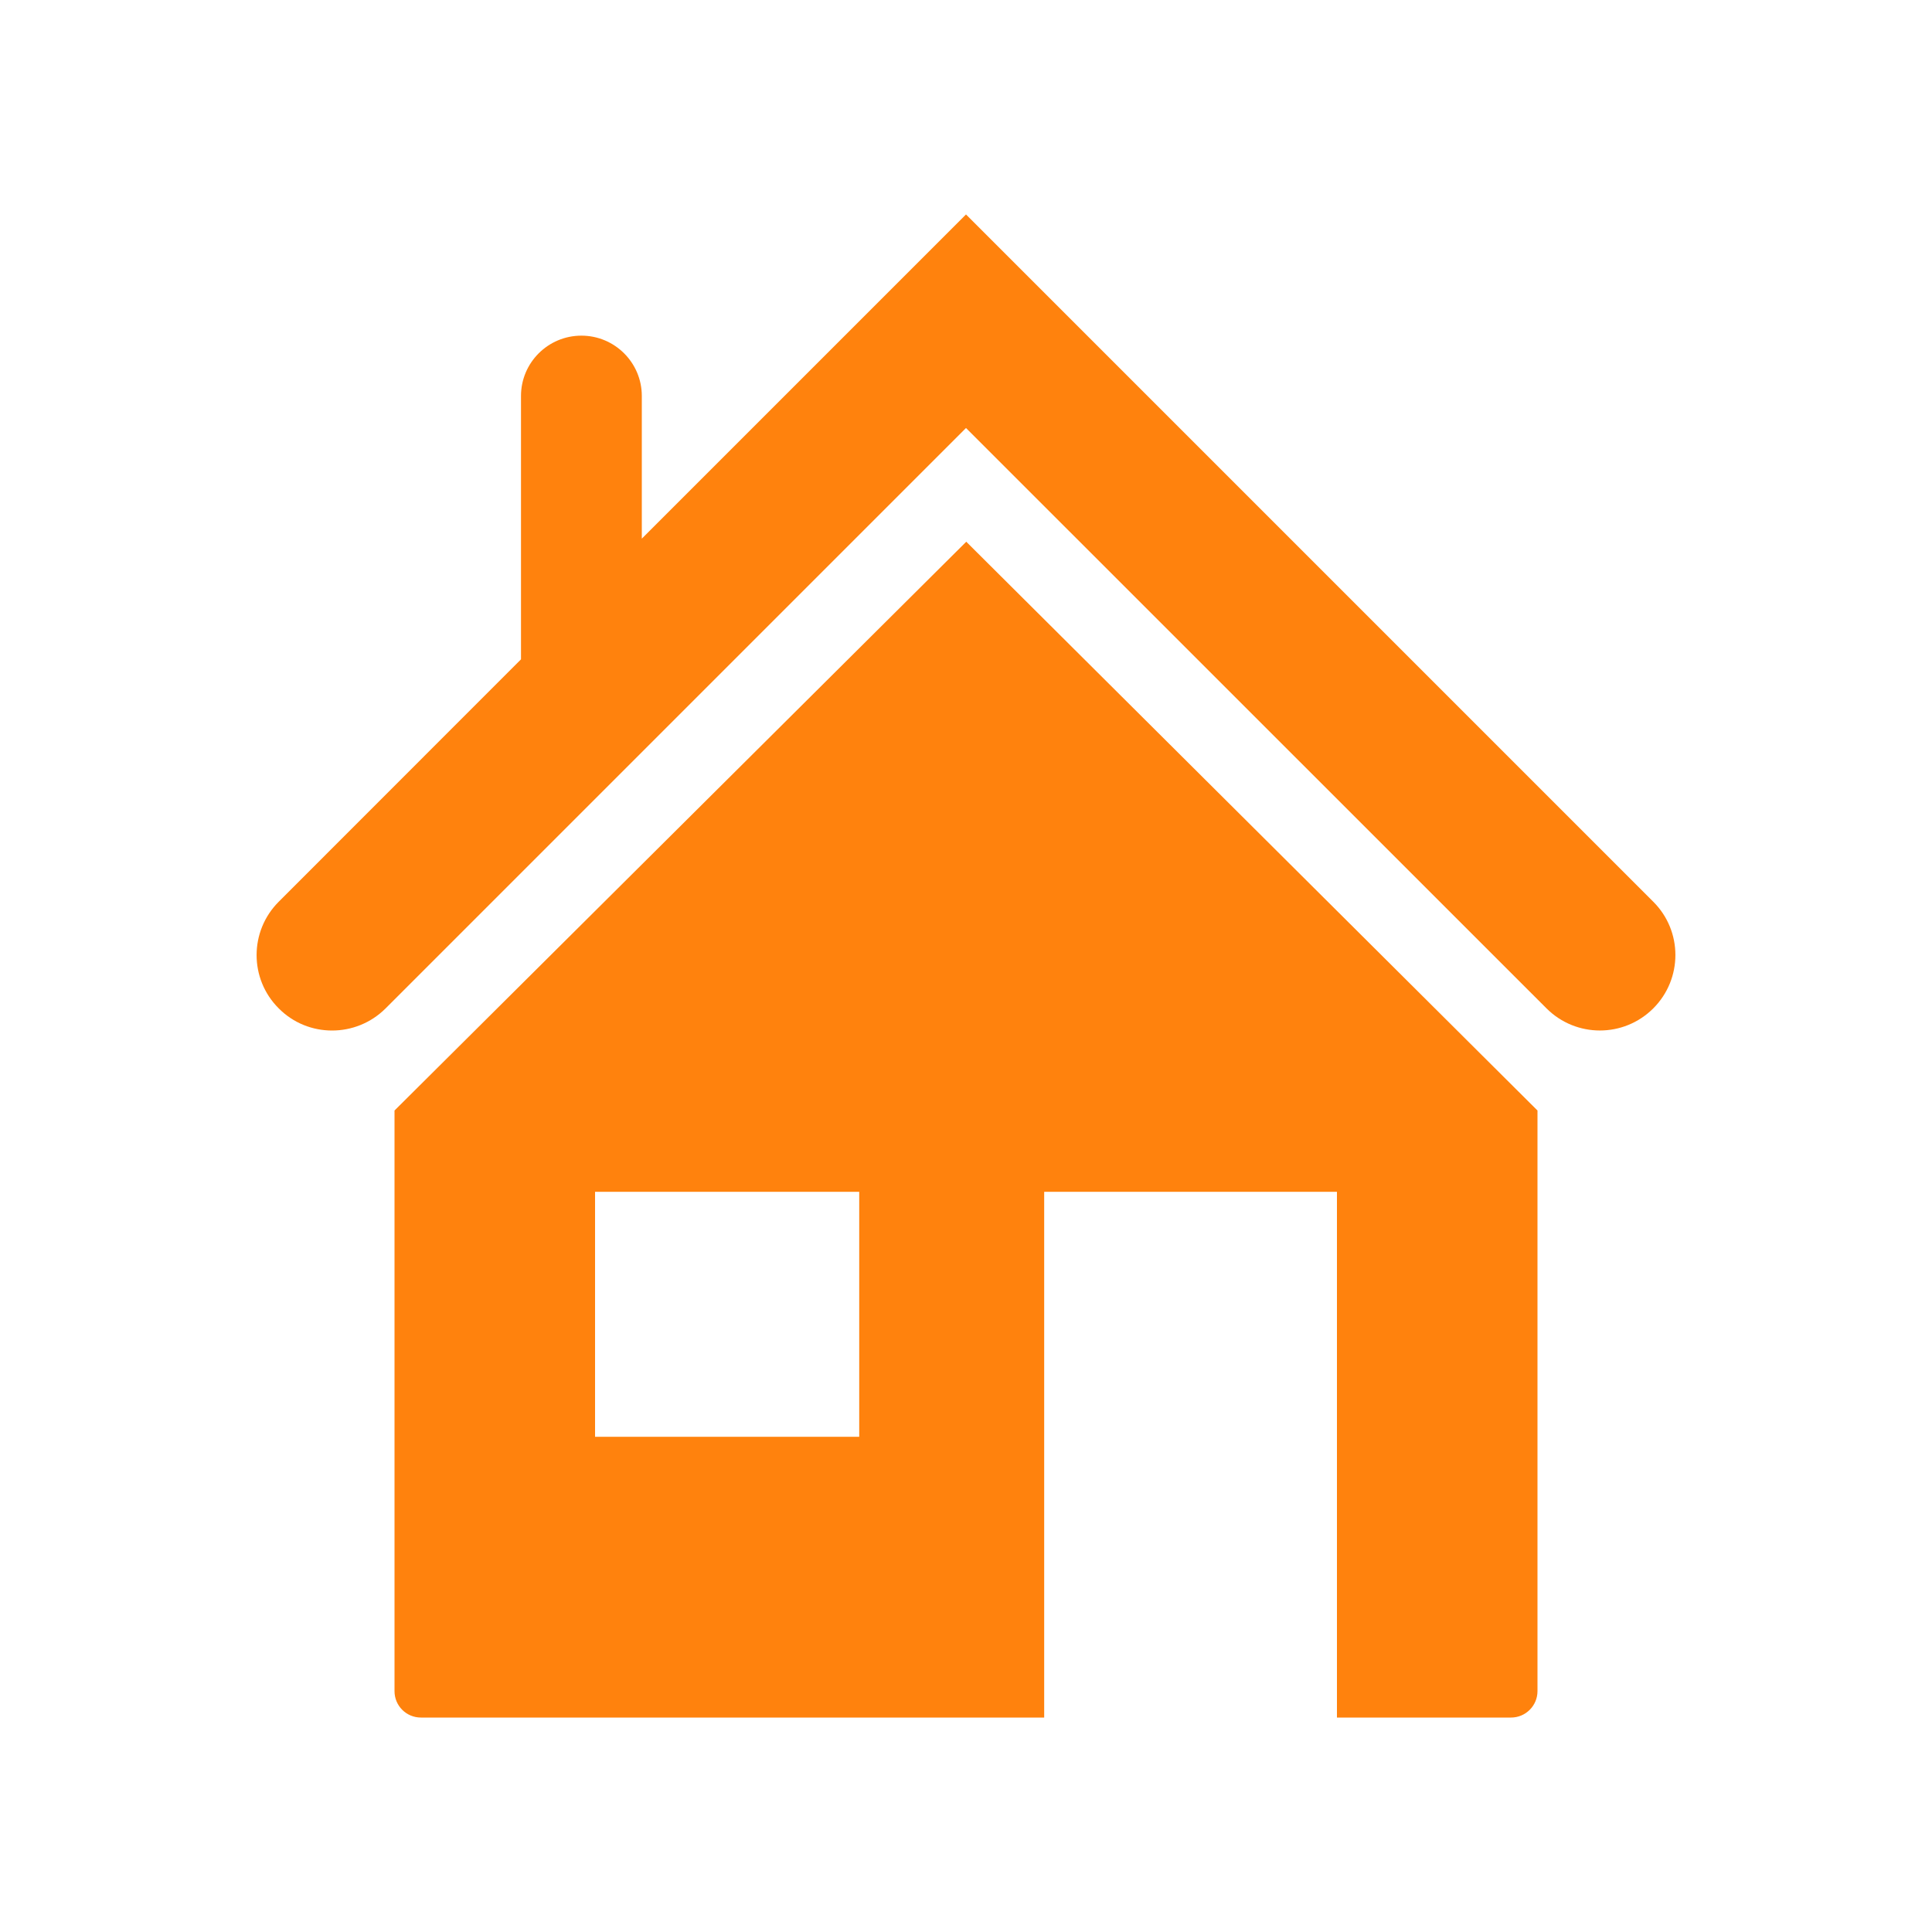 <svg width="15" height="15" viewBox="0 0 15 15" fill="none" xmlns="http://www.w3.org/2000/svg">
<path d="M3.063 8.622V13.13C3.063 13.243 3.154 13.335 3.268 13.335H8.107V9.253H10.38V13.335H11.732C11.845 13.335 11.937 13.243 11.937 13.13V8.622L7.502 4.206L3.063 8.622ZM6.671 11.155H4.62V9.253H6.671V11.155Z" fill="#FF820D"/>
<path d="M12.836 7.001L7.5 1.665L4.983 4.182V3.074C4.983 2.816 4.773 2.606 4.514 2.606C4.255 2.606 4.045 2.816 4.045 3.074V5.119L2.164 7.001C1.935 7.23 1.935 7.601 2.164 7.829C2.278 7.944 2.428 8.001 2.578 8.001C2.728 8.001 2.878 7.944 2.993 7.83L7.5 3.323L12.007 7.829C12.236 8.058 12.607 8.058 12.836 7.829C13.065 7.6 13.065 7.229 12.836 7.001Z" fill="#FF820D"/>
</svg>
